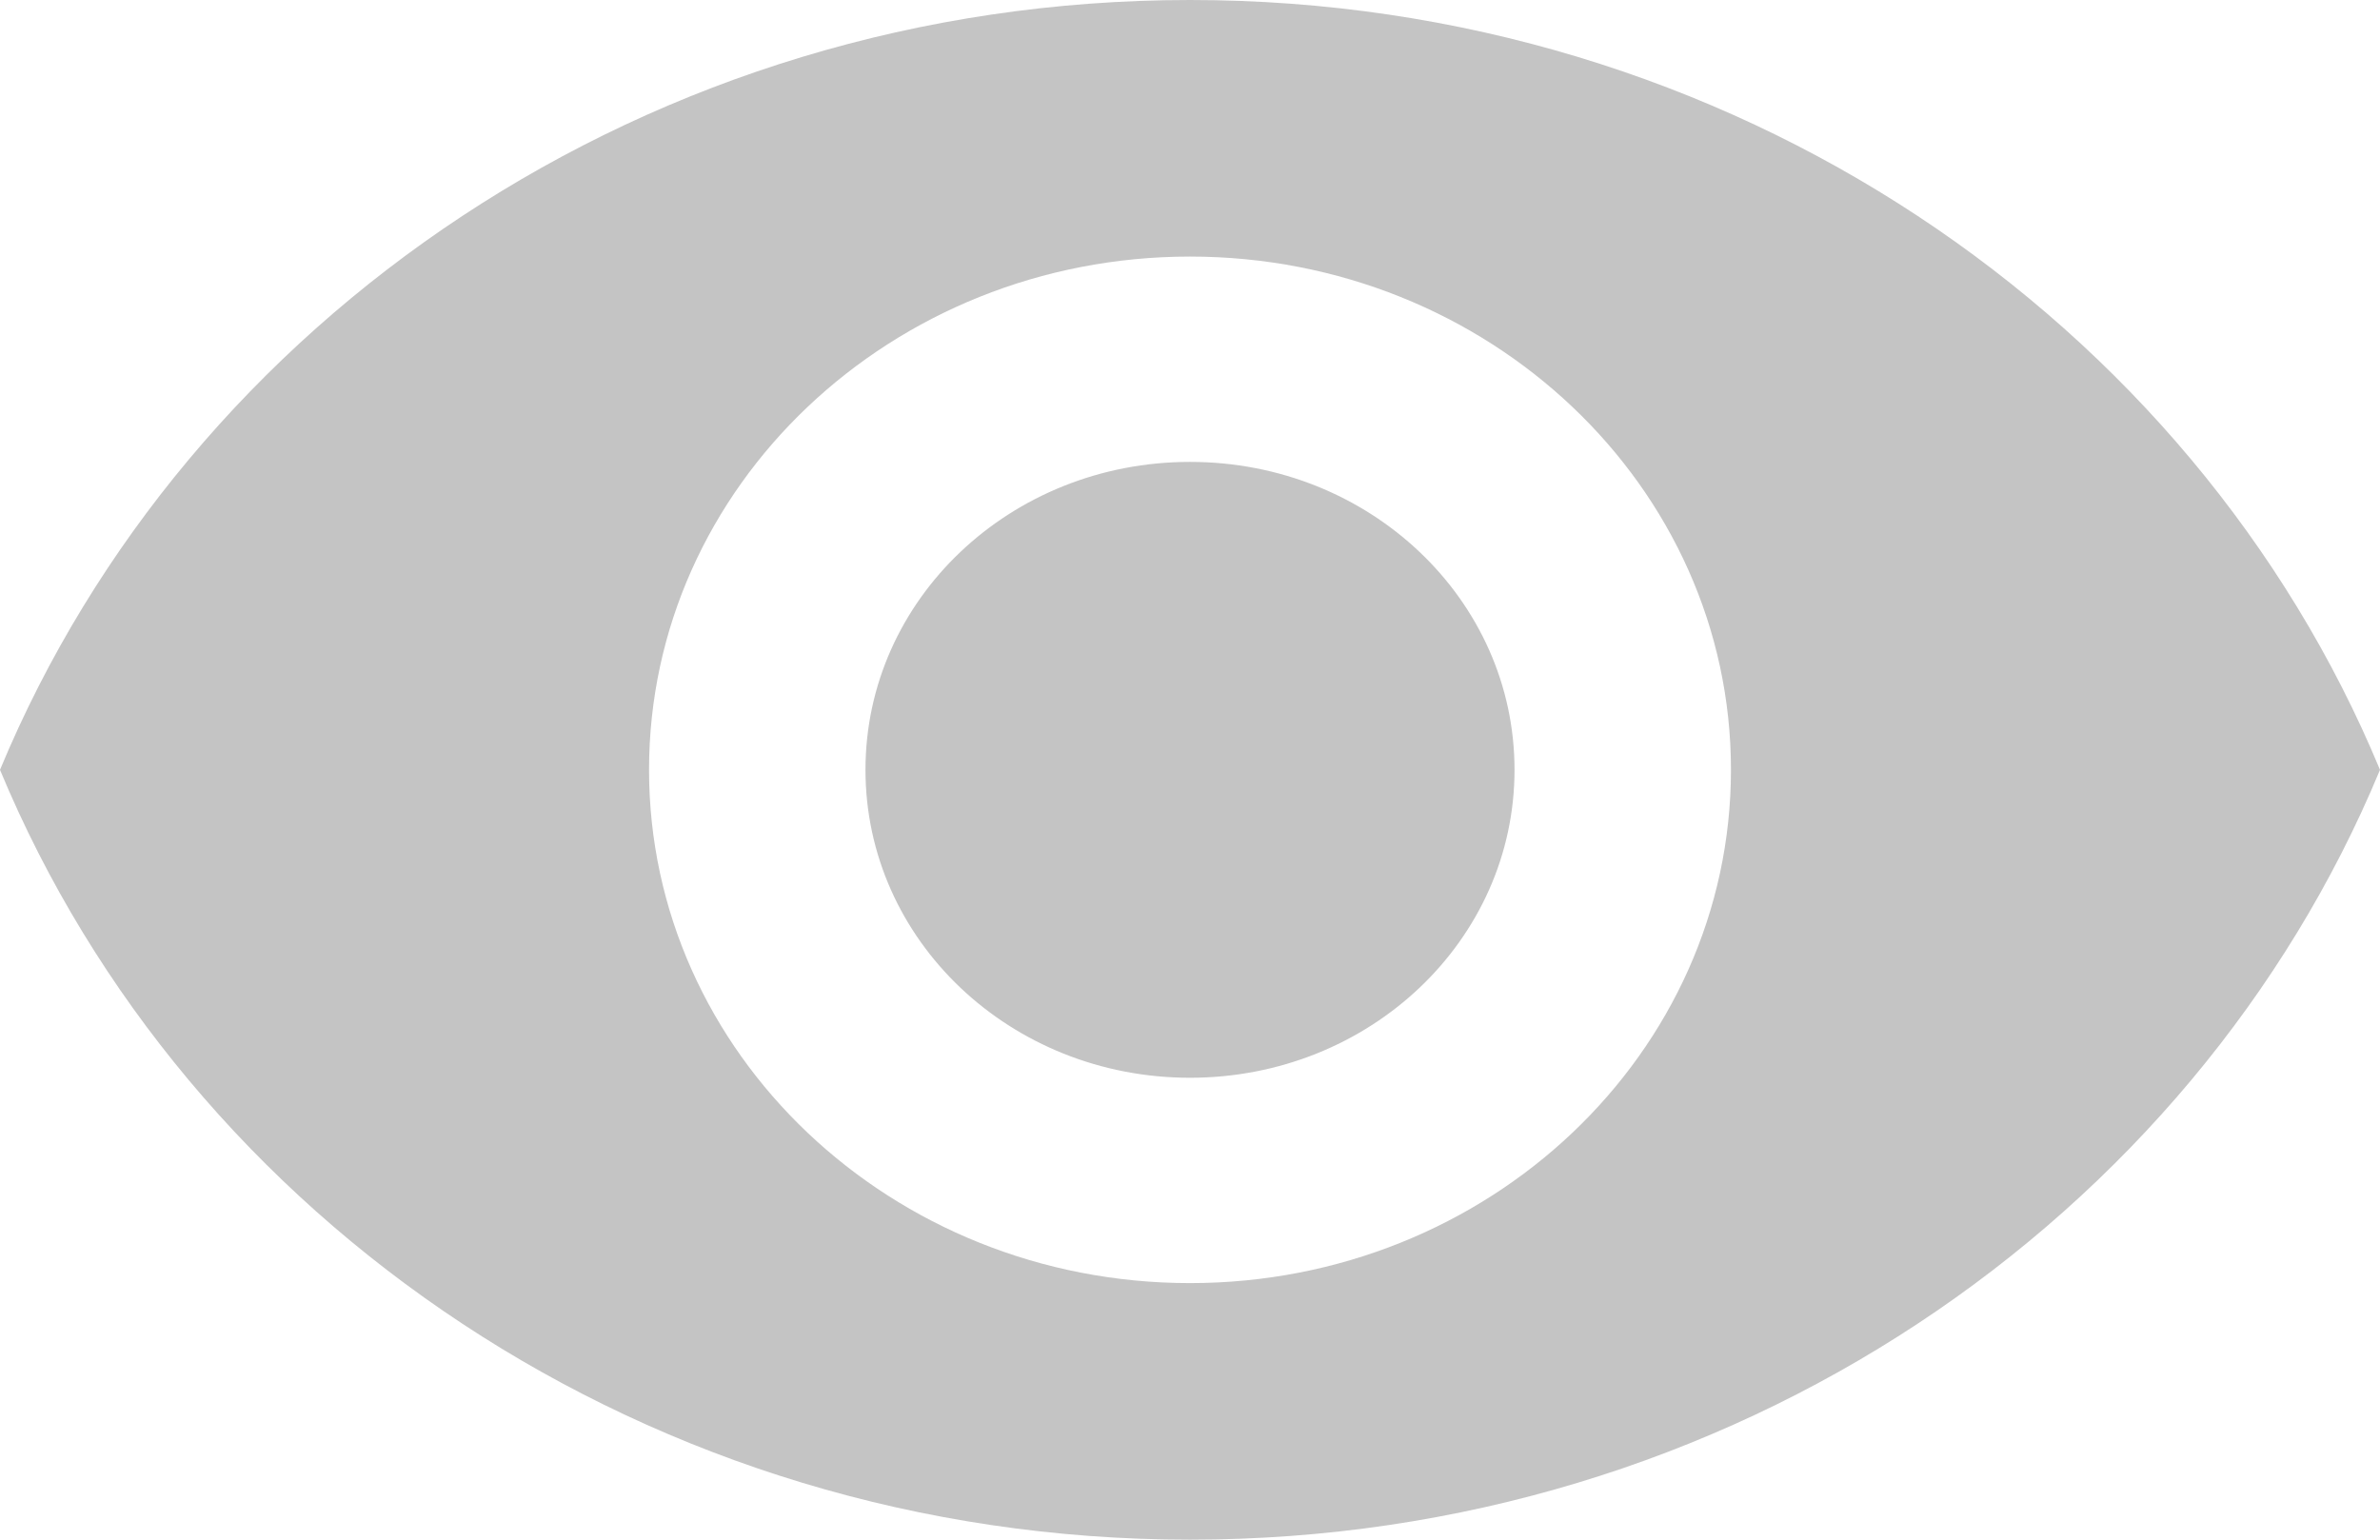 <svg width="17" height="11" viewBox="0 0 17 11" fill="none" xmlns="http://www.w3.org/2000/svg">
<path d="M8.5 0C4.636 0 1.337 2.281 0 5.5C1.337 8.719 4.636 11 8.5 11C12.364 11 15.663 8.719 17 5.5C15.663 2.281 12.364 0 8.5 0ZM8.5 9.167C6.367 9.167 4.636 7.524 4.636 5.5C4.636 3.476 6.367 1.833 8.5 1.833C10.633 1.833 12.364 3.476 12.364 5.5C12.364 7.524 10.633 9.167 8.5 9.167ZM8.5 3.3C7.217 3.3 6.182 4.283 6.182 5.5C6.182 6.717 7.217 7.7 8.5 7.7C9.783 7.7 10.818 6.717 10.818 5.5C10.818 4.283 9.783 3.3 8.5 3.3Z" fill="#C4C4C4"/>
</svg>
